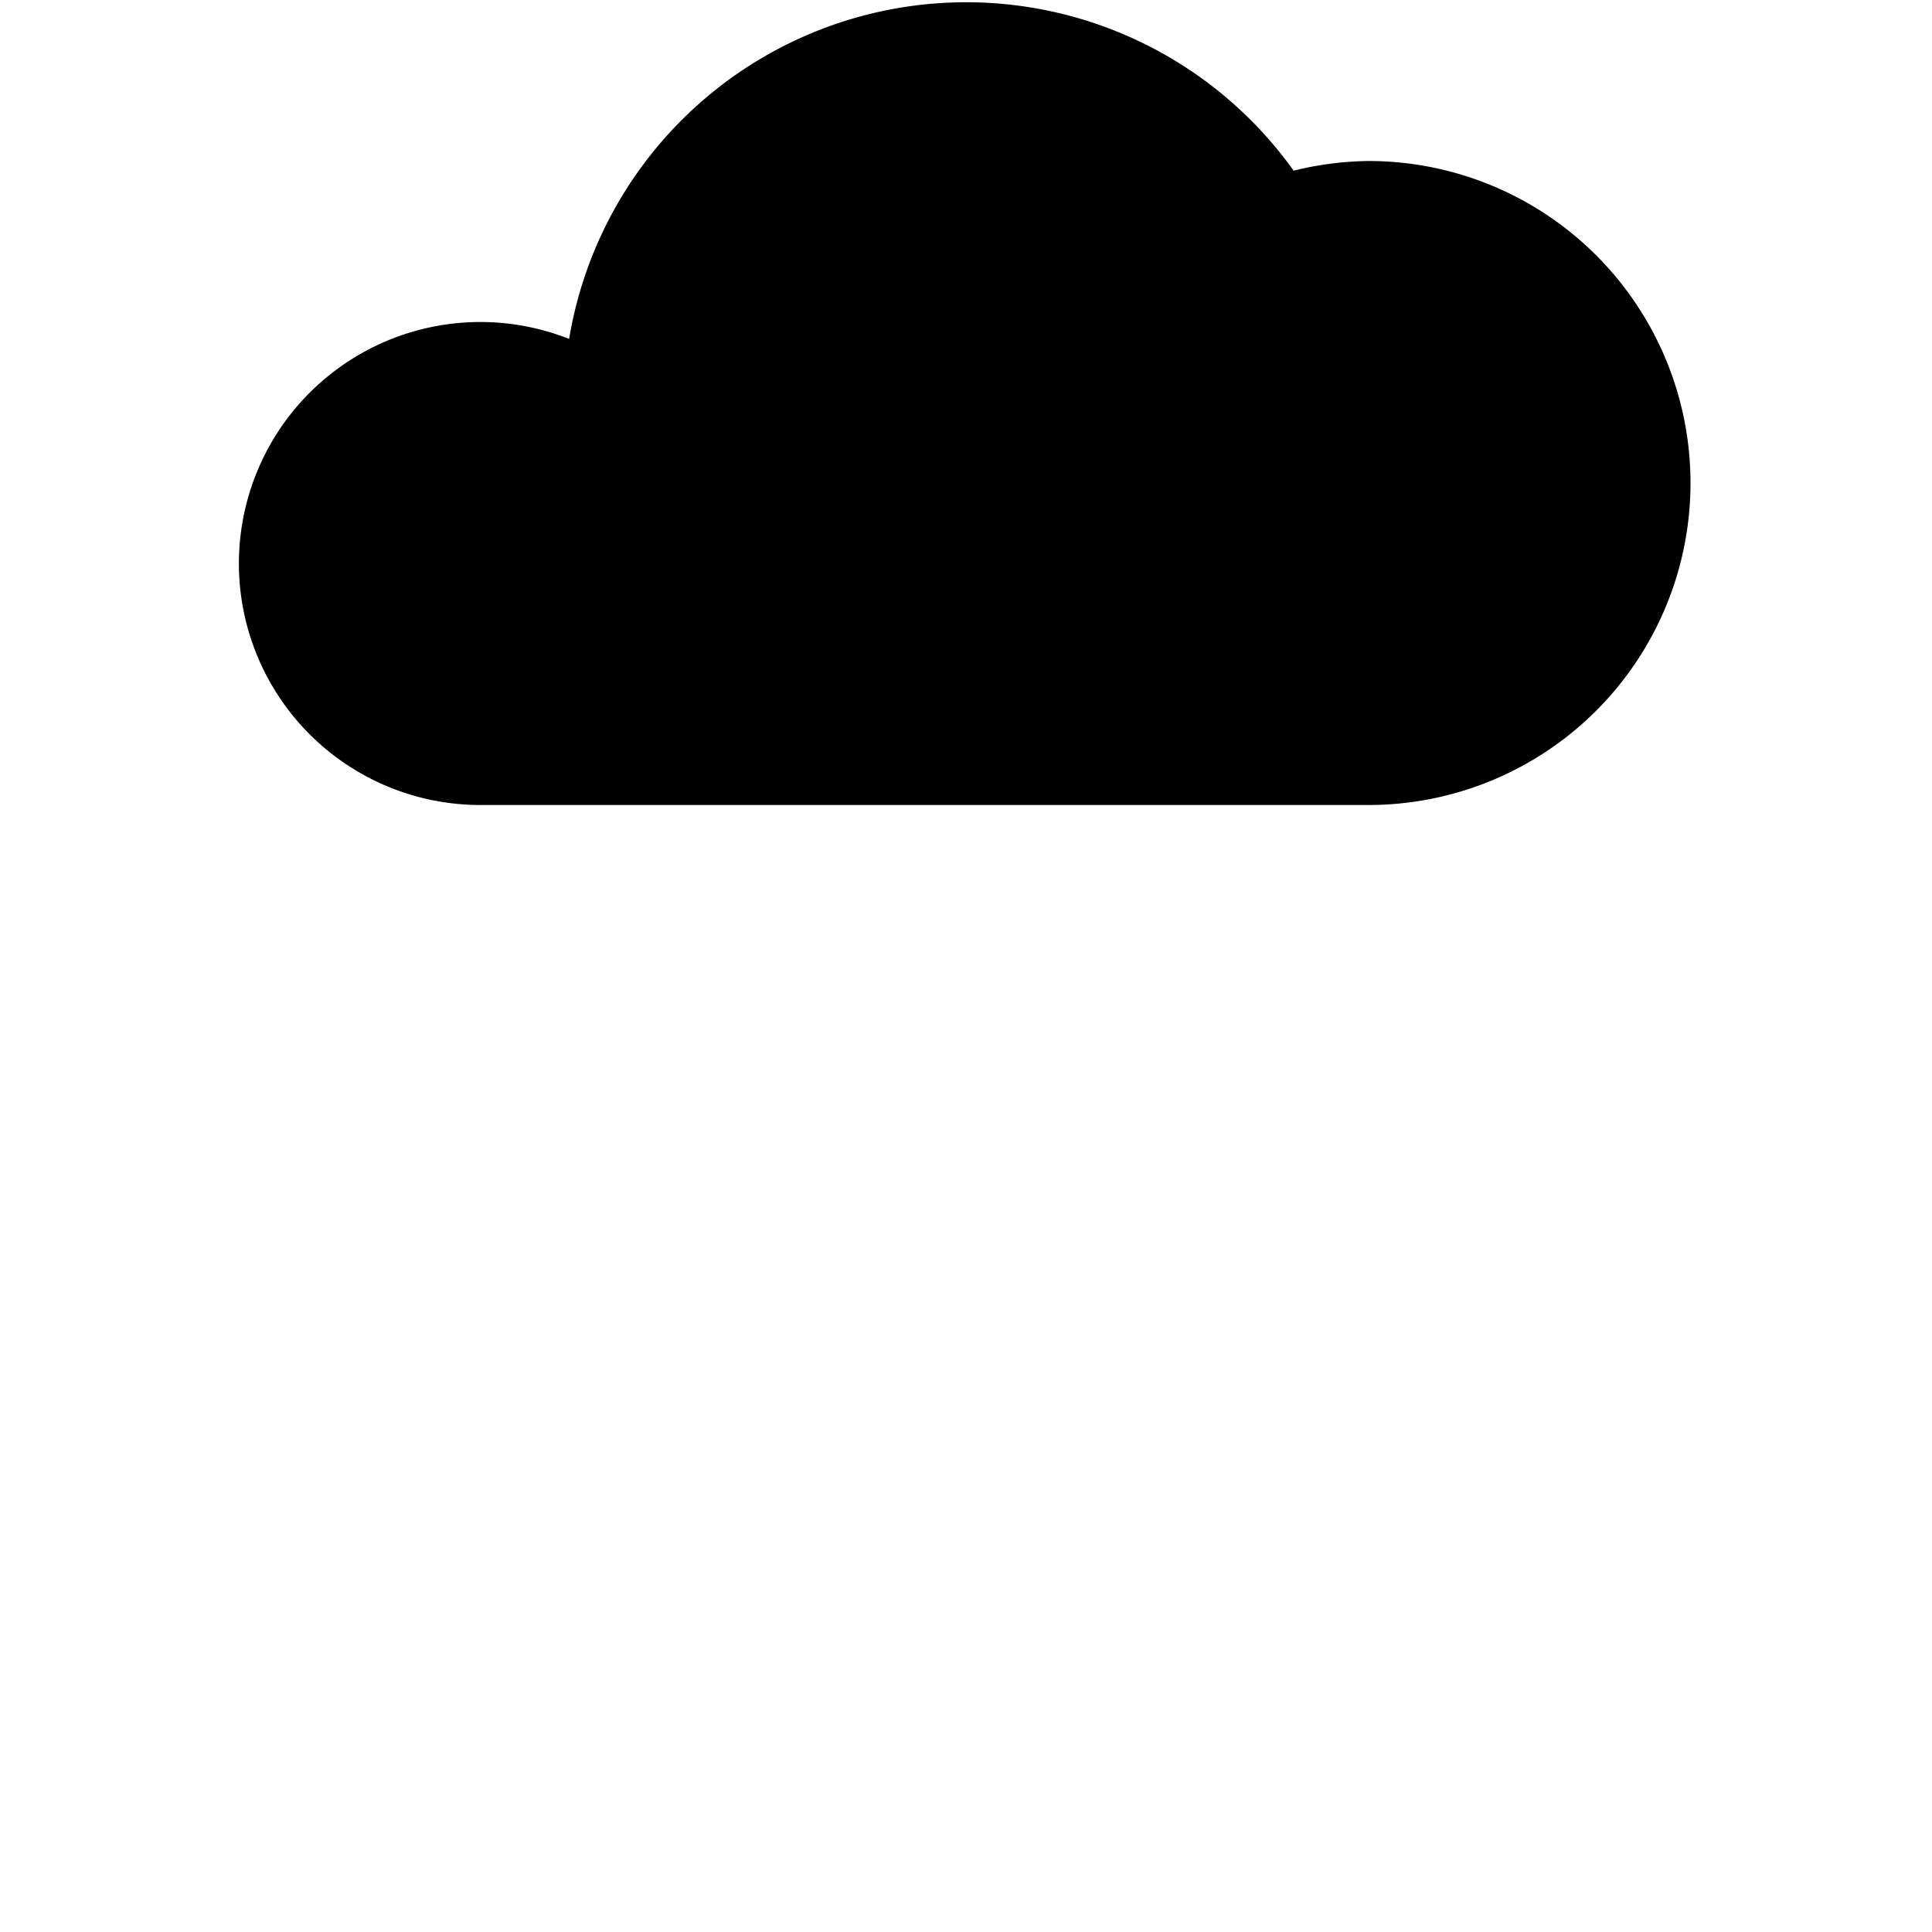 <?xml version="1.0" encoding="utf-8"?><!-- Uploaded to: SVG Repo, www.svgrepo.com, Generator: SVG Repo Mixer Tools -->
<svg 
    fill="#000000" 
    width="100px" 
    height="100px" 
    viewBox="0 7 24 24" 
    xmlns="http://www.w3.org/2000/svg" 
    id="cloud" class="icon glyph"
>

    <path d="M17,9a4.08,4.08,0,0,0-.93.12,5,5,0,0,0-9,2.09A3,3,0,1,0,6,17H17a4,4,0,0,0,0-8Z"></path>
</svg>